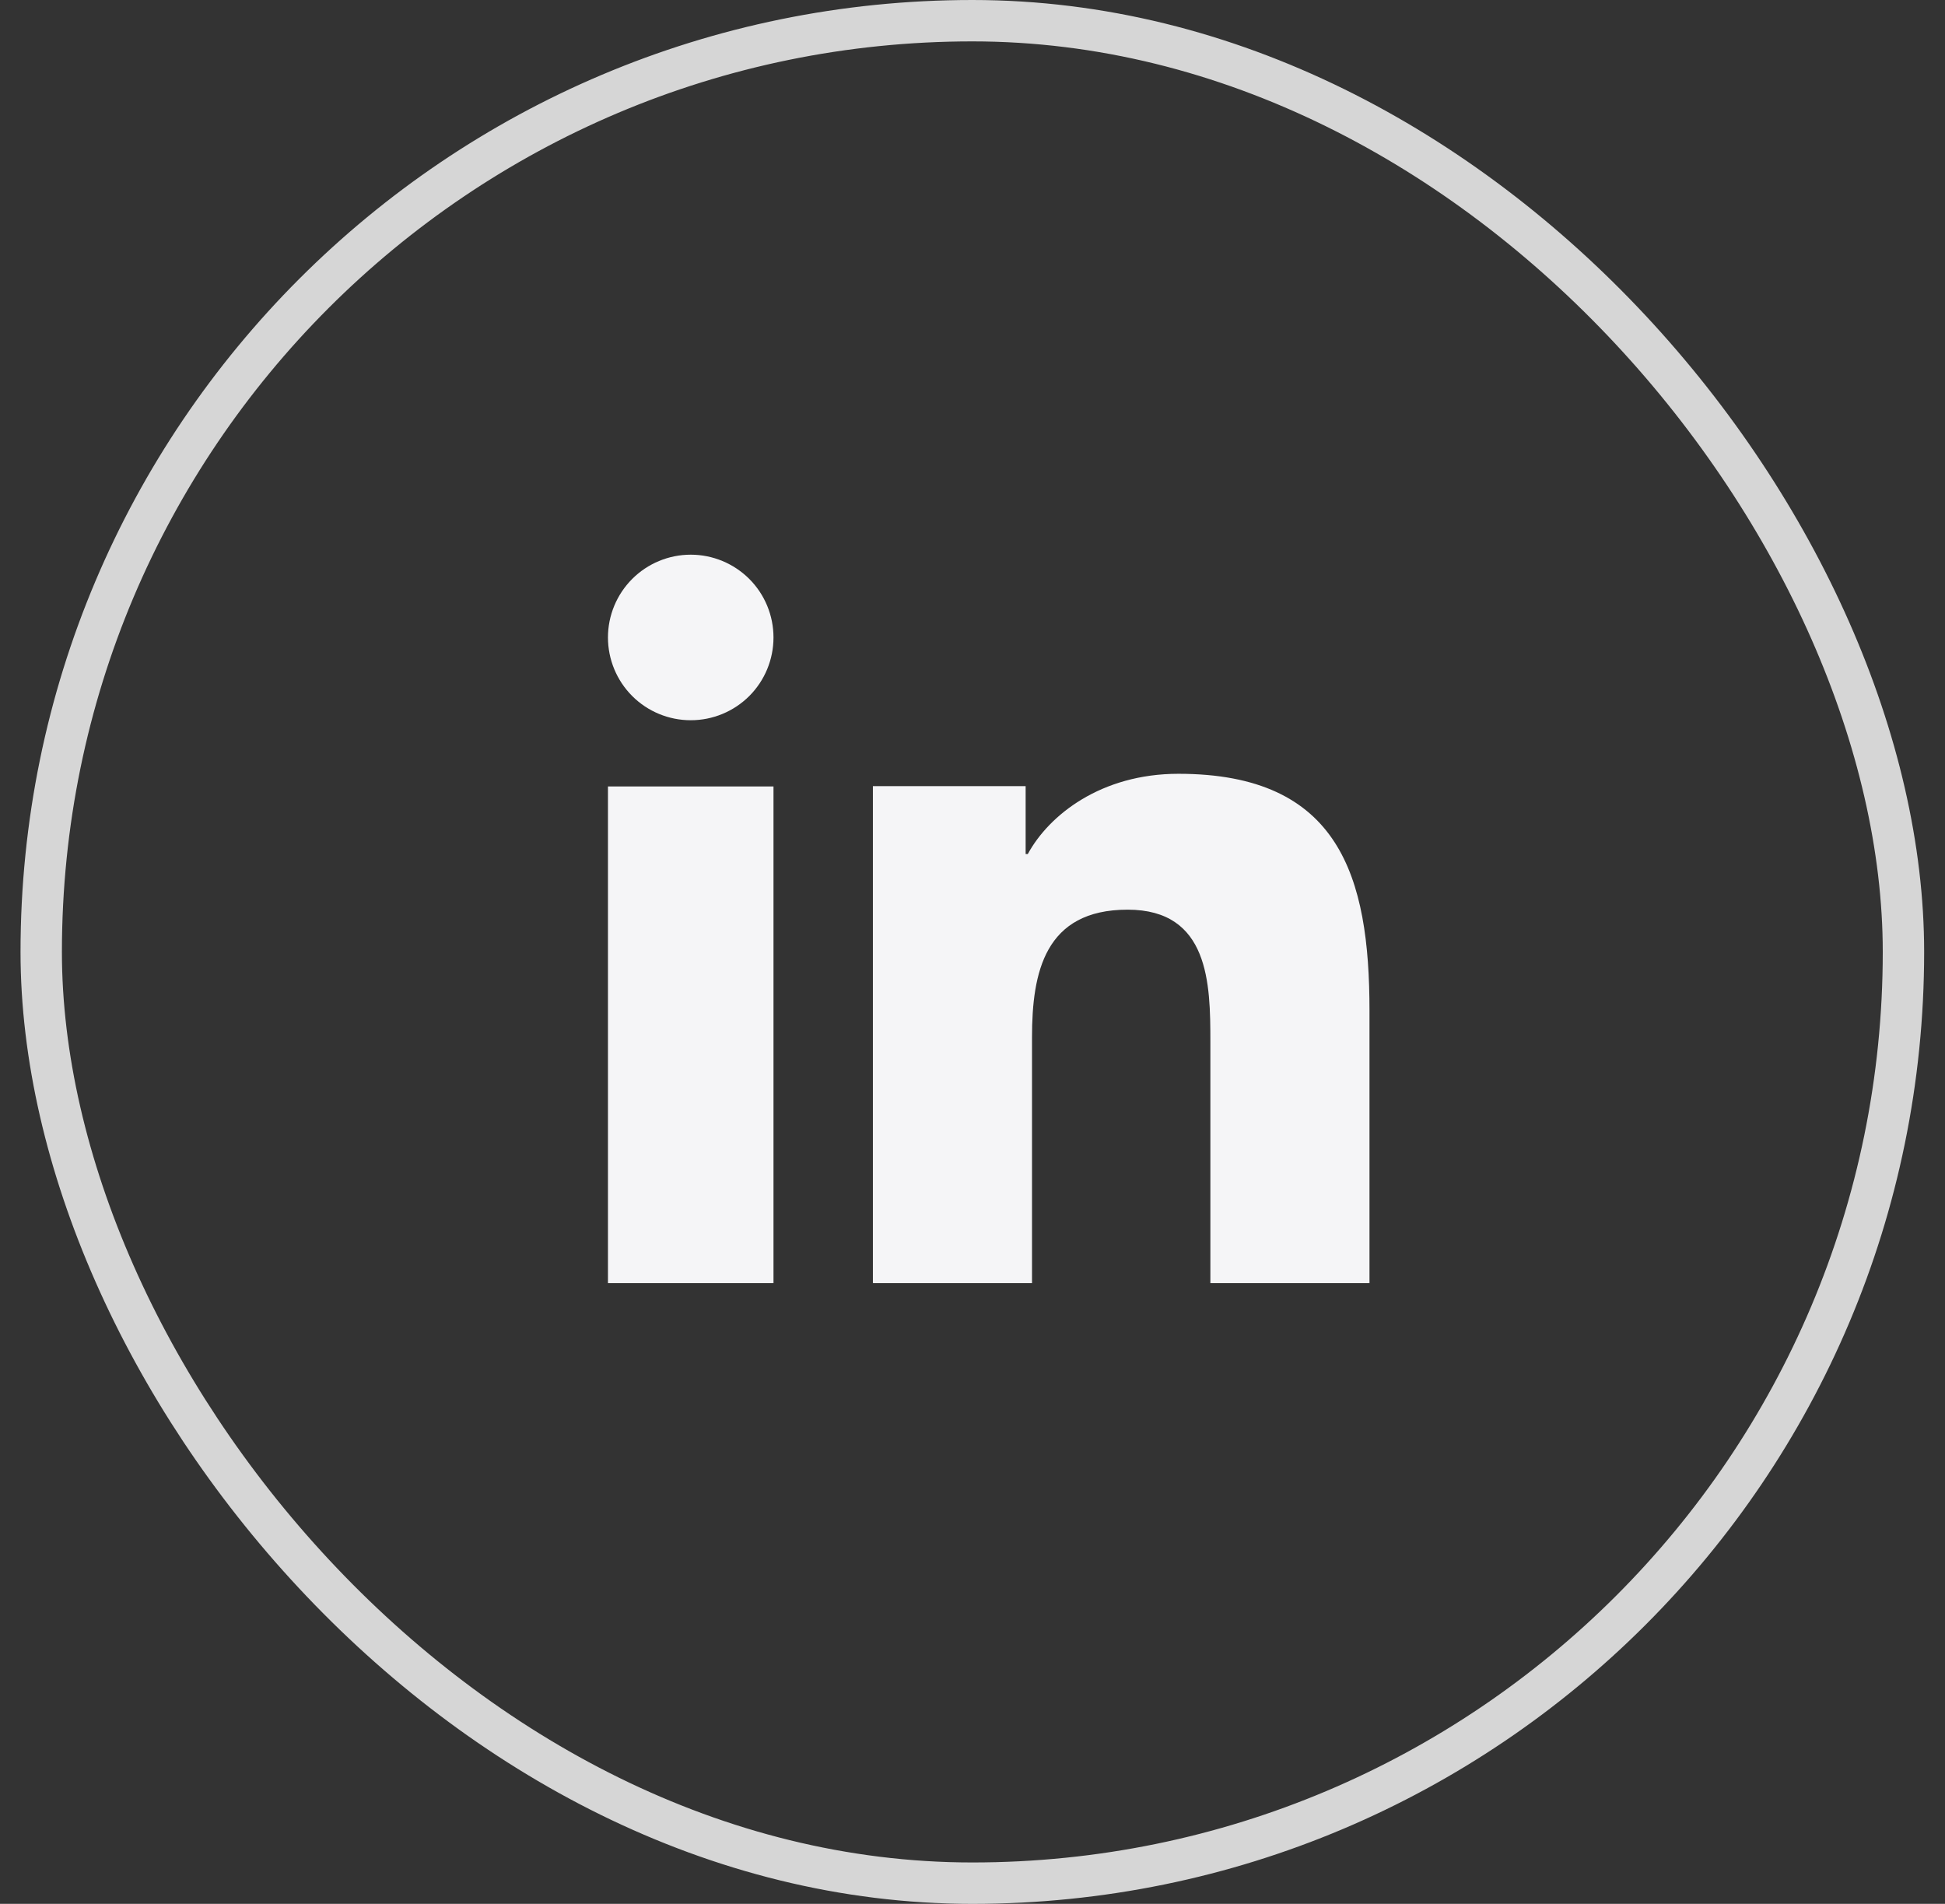 <svg width="47" height="46" viewBox="0 0 47 46" fill="none" xmlns="http://www.w3.org/2000/svg">
<rect x="0" y="0" width="47" height="46" fill="#333333" stroke="none"/>
<rect x="0.996" y="0.5" width="45" height="45" rx="22.5" stroke="white" stroke-opacity="0.8"/>
<path d="M18.691 31.002H14.691V19.002H18.691V31.002ZM16.691 17.402C16.161 17.402 15.652 17.192 15.277 16.817C14.902 16.442 14.691 15.933 14.691 15.402C14.691 14.872 14.902 14.363 15.277 13.988C15.652 13.613 16.161 13.402 16.691 13.402C17.222 13.402 17.73 13.613 18.106 13.988C18.481 14.363 18.691 14.872 18.691 15.402C18.691 15.933 18.481 16.442 18.106 16.817C17.73 17.192 17.222 17.402 16.691 17.402ZM33.091 31.002H29.248V25.162C29.248 23.77 29.221 21.979 27.248 21.979C25.245 21.979 24.938 23.495 24.938 25.062V31.002H21.093V18.994H24.784V20.635H24.836C25.349 19.691 26.605 18.696 28.476 18.696C32.373 18.696 33.093 21.184 33.093 24.416V31.004L33.091 31.002Z" fill="#F5F5F7"/>
</svg>
